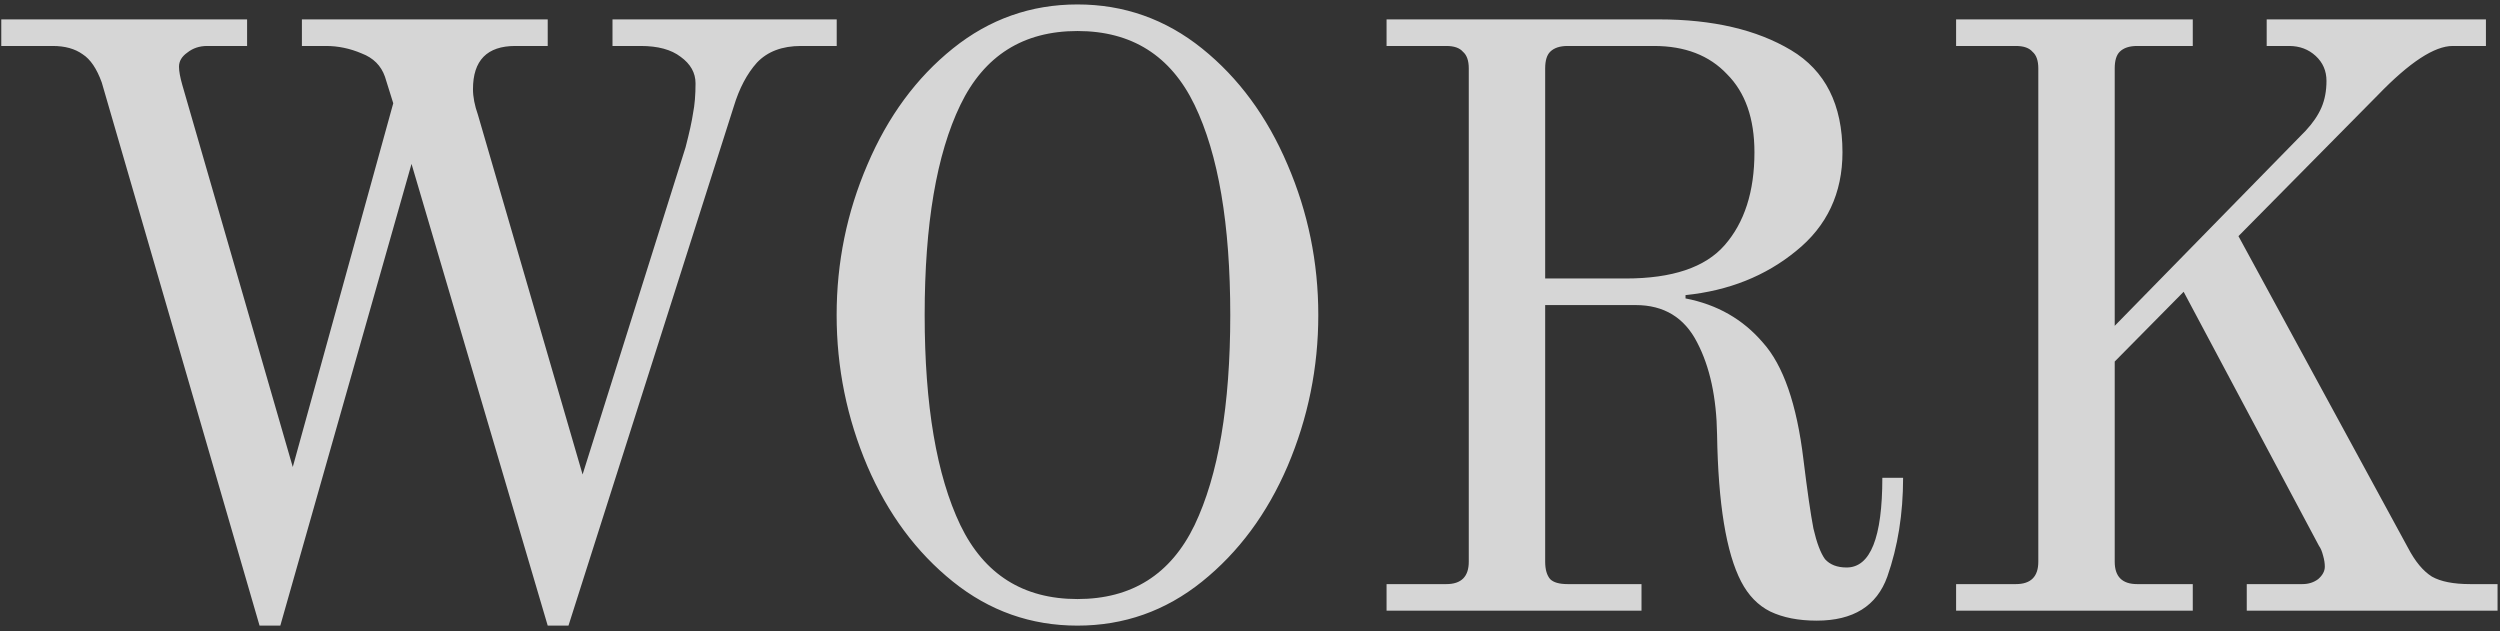 <svg width="289" height="73" viewBox="0 0 289 73" fill="none" xmlns="http://www.w3.org/2000/svg">
<rect x="0" y="0" width="289" height="73" fill="#333333" stroke="none"/>
<path d="M11.764 9.538C11.188 7.938 10.452 6.85 9.556 6.274C8.66 5.634 7.508 5.314 6.1 5.314H0.148V2.242H28.564V5.314H23.956C23.06 5.314 22.292 5.57 21.652 6.082C21.012 6.53 20.692 7.074 20.692 7.714C20.692 8.226 20.82 8.93 21.076 9.826L33.844 53.986L45.46 11.938L44.5 8.866C44.052 7.586 43.156 6.69 41.812 6.178C40.468 5.602 39.092 5.314 37.684 5.314H34.9V2.242H63.316V5.314H59.572C56.308 5.314 54.676 6.978 54.676 10.306C54.676 11.202 54.868 12.194 55.252 13.282L67.348 54.85L79.252 17.026C79.7 15.298 79.988 13.986 80.116 13.09C80.308 12.13 80.404 10.978 80.404 9.634C80.404 8.418 79.828 7.394 78.676 6.562C77.588 5.73 76.052 5.314 74.068 5.314H70.804V2.242H96.724V5.314H92.596C90.42 5.314 88.724 5.954 87.508 7.234C86.356 8.514 85.46 10.21 84.82 12.322L65.716 72.322H63.316L47.572 18.946L32.404 72.322H30.004L11.764 9.538ZM124.555 72.322C119.179 72.322 114.379 70.626 110.155 67.234C105.931 63.842 102.635 59.394 100.267 53.89C97.899 48.322 96.715 42.498 96.715 36.418C96.715 30.338 97.899 24.546 100.267 19.042C102.635 13.474 105.931 8.994 110.155 5.602C114.379 2.21 119.179 0.514 124.555 0.514C129.931 0.514 134.731 2.21 138.955 5.602C143.179 8.994 146.475 13.474 148.843 19.042C151.211 24.546 152.395 30.338 152.395 36.418C152.395 42.498 151.211 48.322 148.843 53.89C146.475 59.394 143.179 63.842 138.955 67.234C134.731 70.626 129.931 72.322 124.555 72.322ZM124.555 69.25C130.827 69.25 135.339 66.402 138.091 60.706C140.843 54.946 142.219 46.85 142.219 36.418C142.219 25.922 140.843 17.826 138.091 12.13C135.339 6.434 130.827 3.586 124.555 3.586C118.283 3.586 113.771 6.434 111.019 12.13C108.267 17.826 106.891 25.922 106.891 36.418C106.891 46.85 108.267 54.946 111.019 60.706C113.771 66.402 118.283 69.25 124.555 69.25ZM210.014 71.746C207.902 71.746 206.11 71.394 204.638 70.69C203.23 69.986 202.11 68.834 201.278 67.234C199.55 63.906 198.622 58.242 198.494 50.242C198.43 45.954 197.662 42.402 196.19 39.586C194.718 36.706 192.35 35.266 189.086 35.266H178.622V64.93C178.622 65.826 178.814 66.498 179.198 66.946C179.582 67.33 180.254 67.522 181.214 67.522H189.758V70.594H160.286V67.522H167.198C168.926 67.522 169.79 66.658 169.79 64.93V7.906C169.79 7.01 169.566 6.37 169.118 5.986C168.734 5.538 168.094 5.314 167.198 5.314H160.286V2.242H191.774C197.982 2.242 203.07 3.426 207.038 5.794C211.006 8.162 212.99 12.098 212.99 17.602C212.99 22.338 211.198 26.146 207.614 29.026C204.094 31.906 199.838 33.602 194.846 34.114V34.498C198.494 35.202 201.47 36.898 203.774 39.586C206.142 42.21 207.71 46.722 208.478 53.122C208.926 56.77 209.31 59.426 209.63 61.09C210.014 62.754 210.462 63.938 210.974 64.642C211.55 65.282 212.382 65.602 213.47 65.602C216.222 65.602 217.598 62.146 217.598 55.234H219.998C219.998 59.394 219.39 63.202 218.174 66.658C216.958 70.05 214.238 71.746 210.014 71.746ZM187.934 32.194C193.31 32.194 197.118 30.914 199.358 28.354C201.662 25.73 202.814 22.146 202.814 17.602C202.814 13.698 201.758 10.69 199.646 8.578C197.598 6.402 194.782 5.314 191.198 5.314H181.214C180.318 5.314 179.646 5.538 179.198 5.986C178.814 6.37 178.622 7.01 178.622 7.906V32.194H187.934ZM226.125 67.522H233.037C234.765 67.522 235.629 66.658 235.629 64.93V7.906C235.629 7.01 235.405 6.37 234.957 5.986C234.573 5.538 233.933 5.314 233.037 5.314H226.125V2.242H253.485V5.314H247.053C246.157 5.314 245.485 5.538 245.037 5.986C244.653 6.37 244.461 7.01 244.461 7.906V37.666L266.541 15.106C267.373 14.21 267.981 13.314 268.365 12.418C268.749 11.522 268.941 10.498 268.941 9.346C268.941 8.194 268.525 7.234 267.693 6.466C266.861 5.698 265.837 5.314 264.621 5.314H262.029V2.242H287.373V5.314H283.533C281.421 5.314 278.541 7.202 274.893 10.978L258.765 27.298L278.349 63.298C279.181 64.898 280.109 66.018 281.133 66.658C282.157 67.234 283.629 67.522 285.549 67.522H288.717V70.594H259.725V67.522H266.157C266.861 67.522 267.469 67.33 267.981 66.946C268.493 66.498 268.749 66.018 268.749 65.506C268.749 65.122 268.685 64.706 268.557 64.258C268.429 63.746 268.269 63.362 268.077 63.106L252.429 33.73L244.461 41.794V64.93C244.461 66.658 245.325 67.522 247.053 67.522H253.485V70.594H226.125V67.522Z" fill="white" fill-opacity="0.8"/>
</svg>
